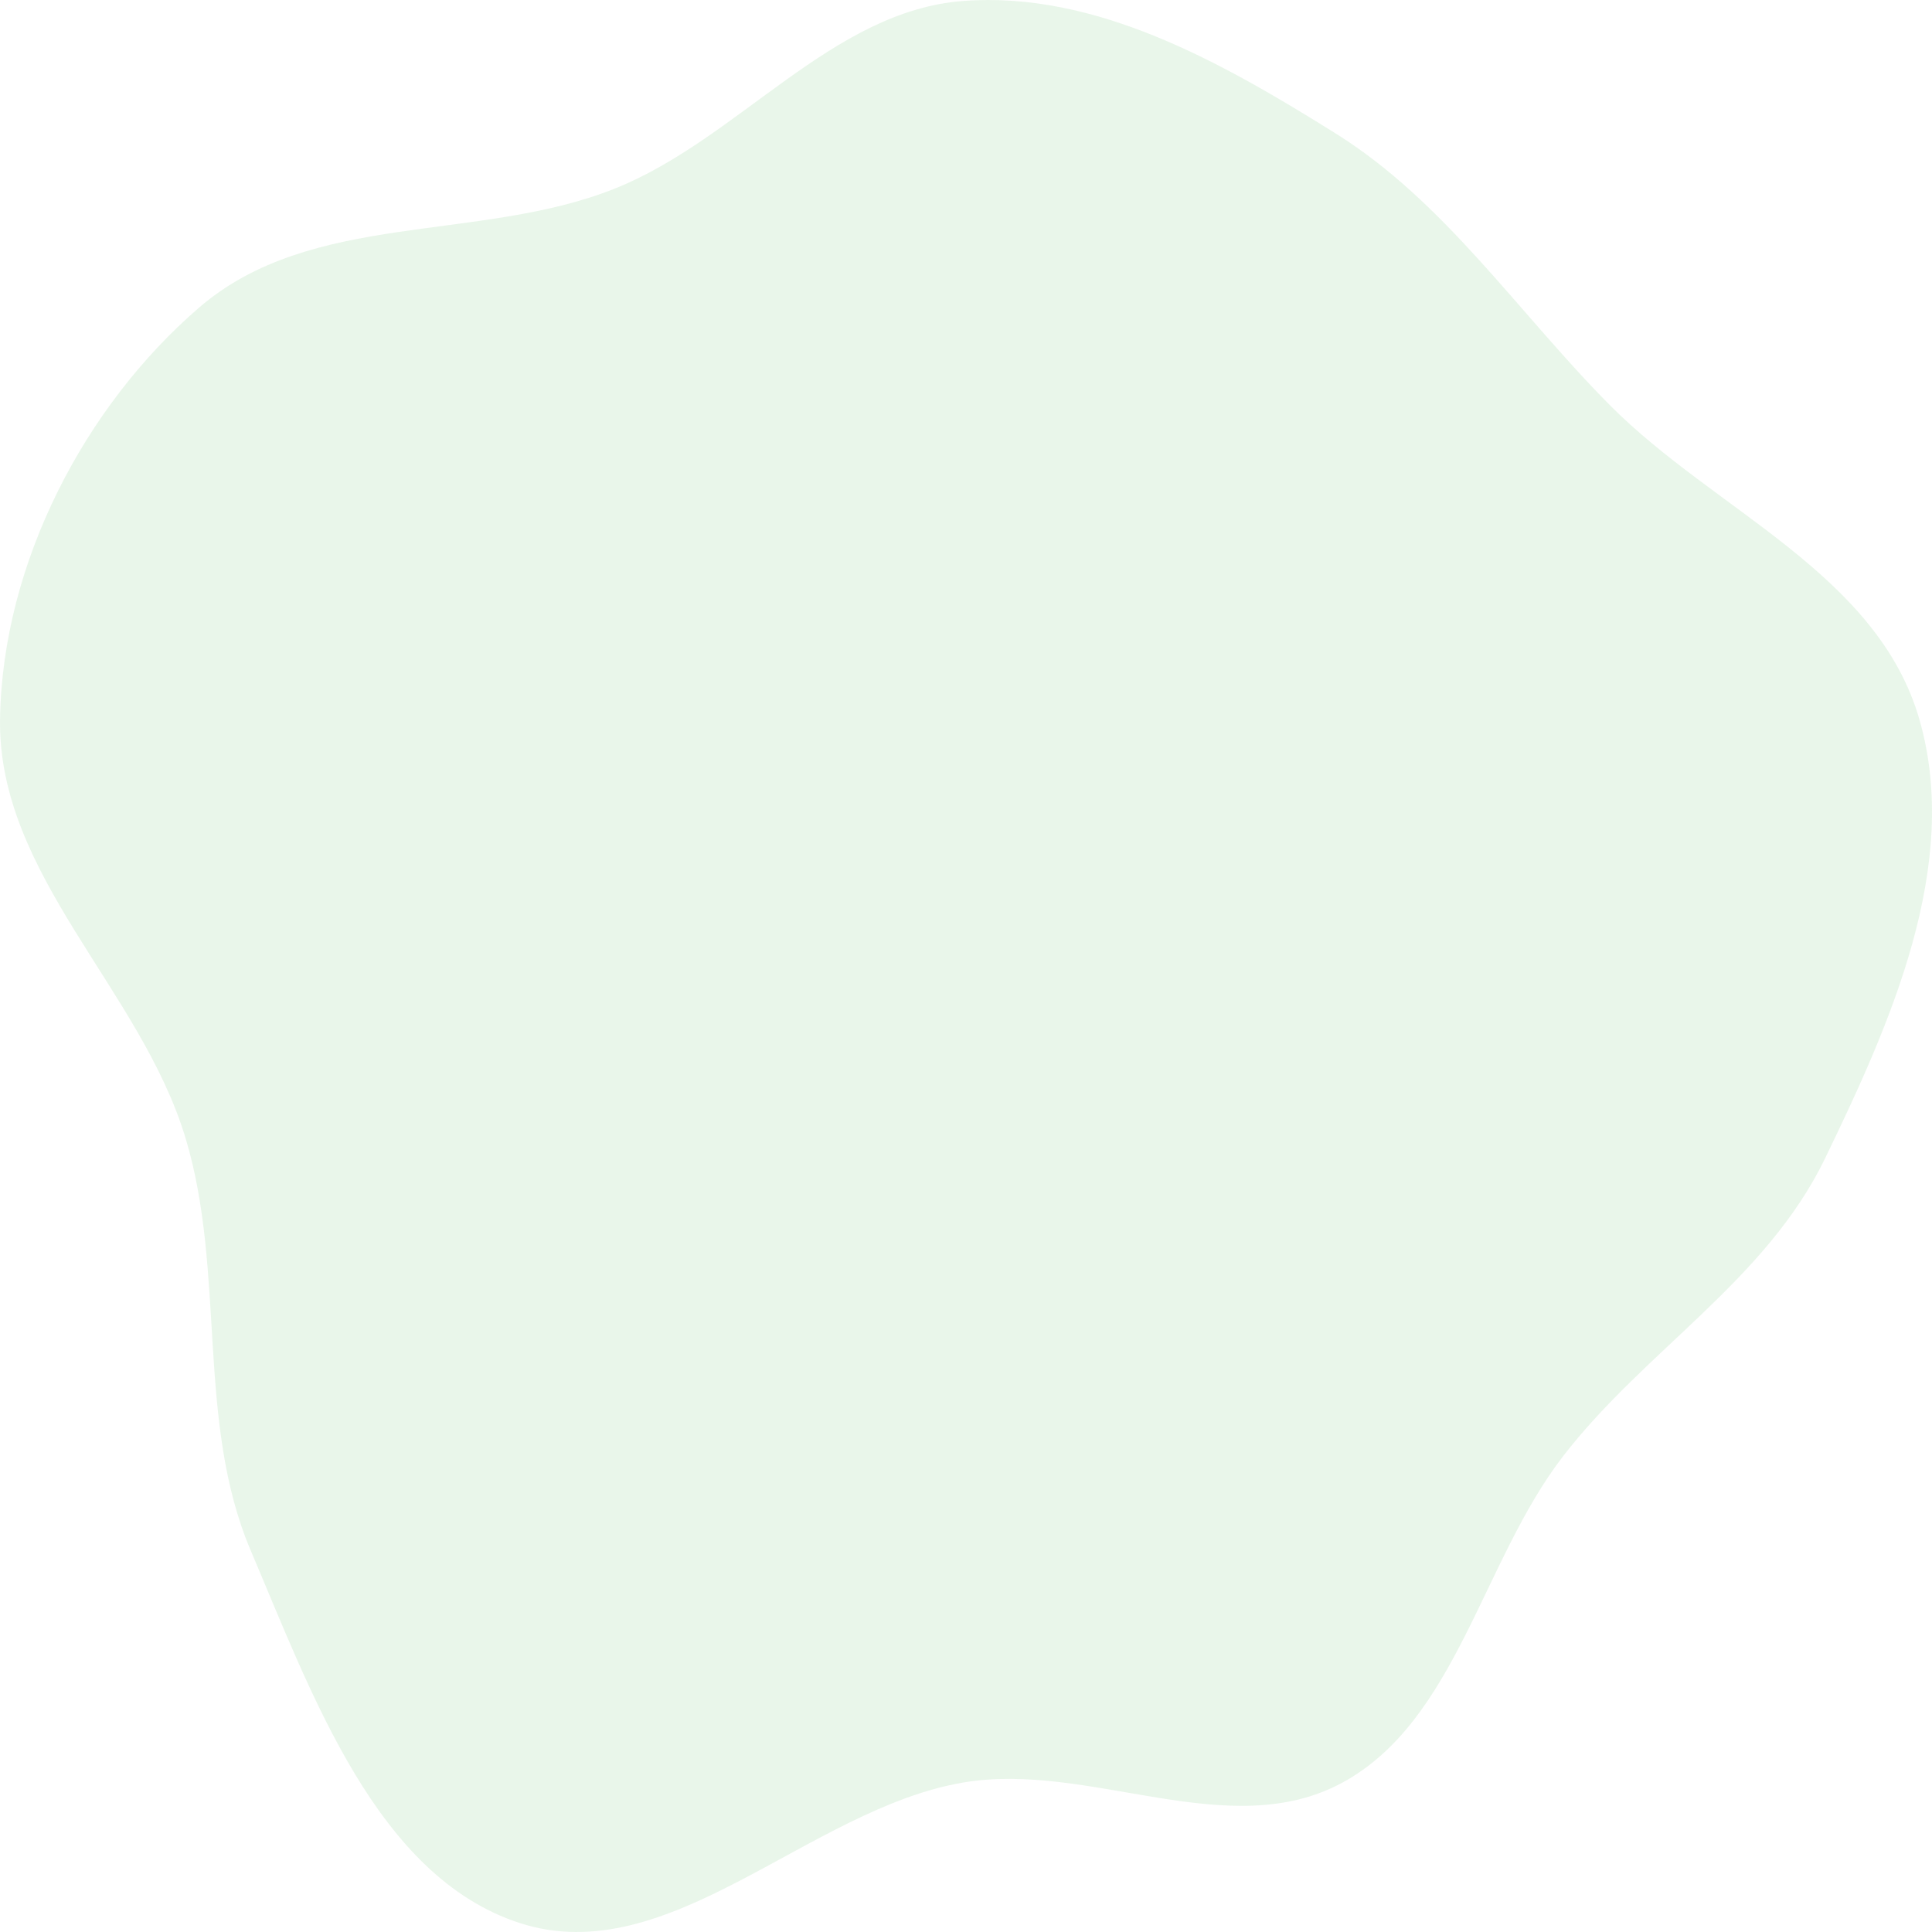 <svg width="50" height="50" viewBox="0 0 50 50" fill="none" xmlns="http://www.w3.org/2000/svg">
<path fill-rule="evenodd" clip-rule="evenodd" d="M24.925 0.025C28.353 -0.236 31.615 1.608 34.572 3.457C37.403 5.227 39.295 8.105 41.678 10.5C44.395 13.23 48.599 14.848 49.68 18.64C50.752 22.4 48.925 26.485 47.232 29.98C45.702 33.139 42.582 34.933 40.457 37.681C38.358 40.396 37.695 44.526 34.745 46.132C31.798 47.735 28.197 45.573 24.925 46.132C20.932 46.813 17.313 51.025 13.448 49.767C9.745 48.561 8.077 43.859 6.489 40.128C5.07 36.796 5.851 32.935 4.802 29.454C3.641 25.6 -0.065 22.643 0.001 18.599C0.067 14.566 2.194 10.51 5.154 7.959C8.072 5.444 12.404 6.288 15.925 4.875C19.114 3.595 21.523 0.283 24.925 0.025Z" fill="#1FA12E" fill-opacity="0.1"/>
</svg>
